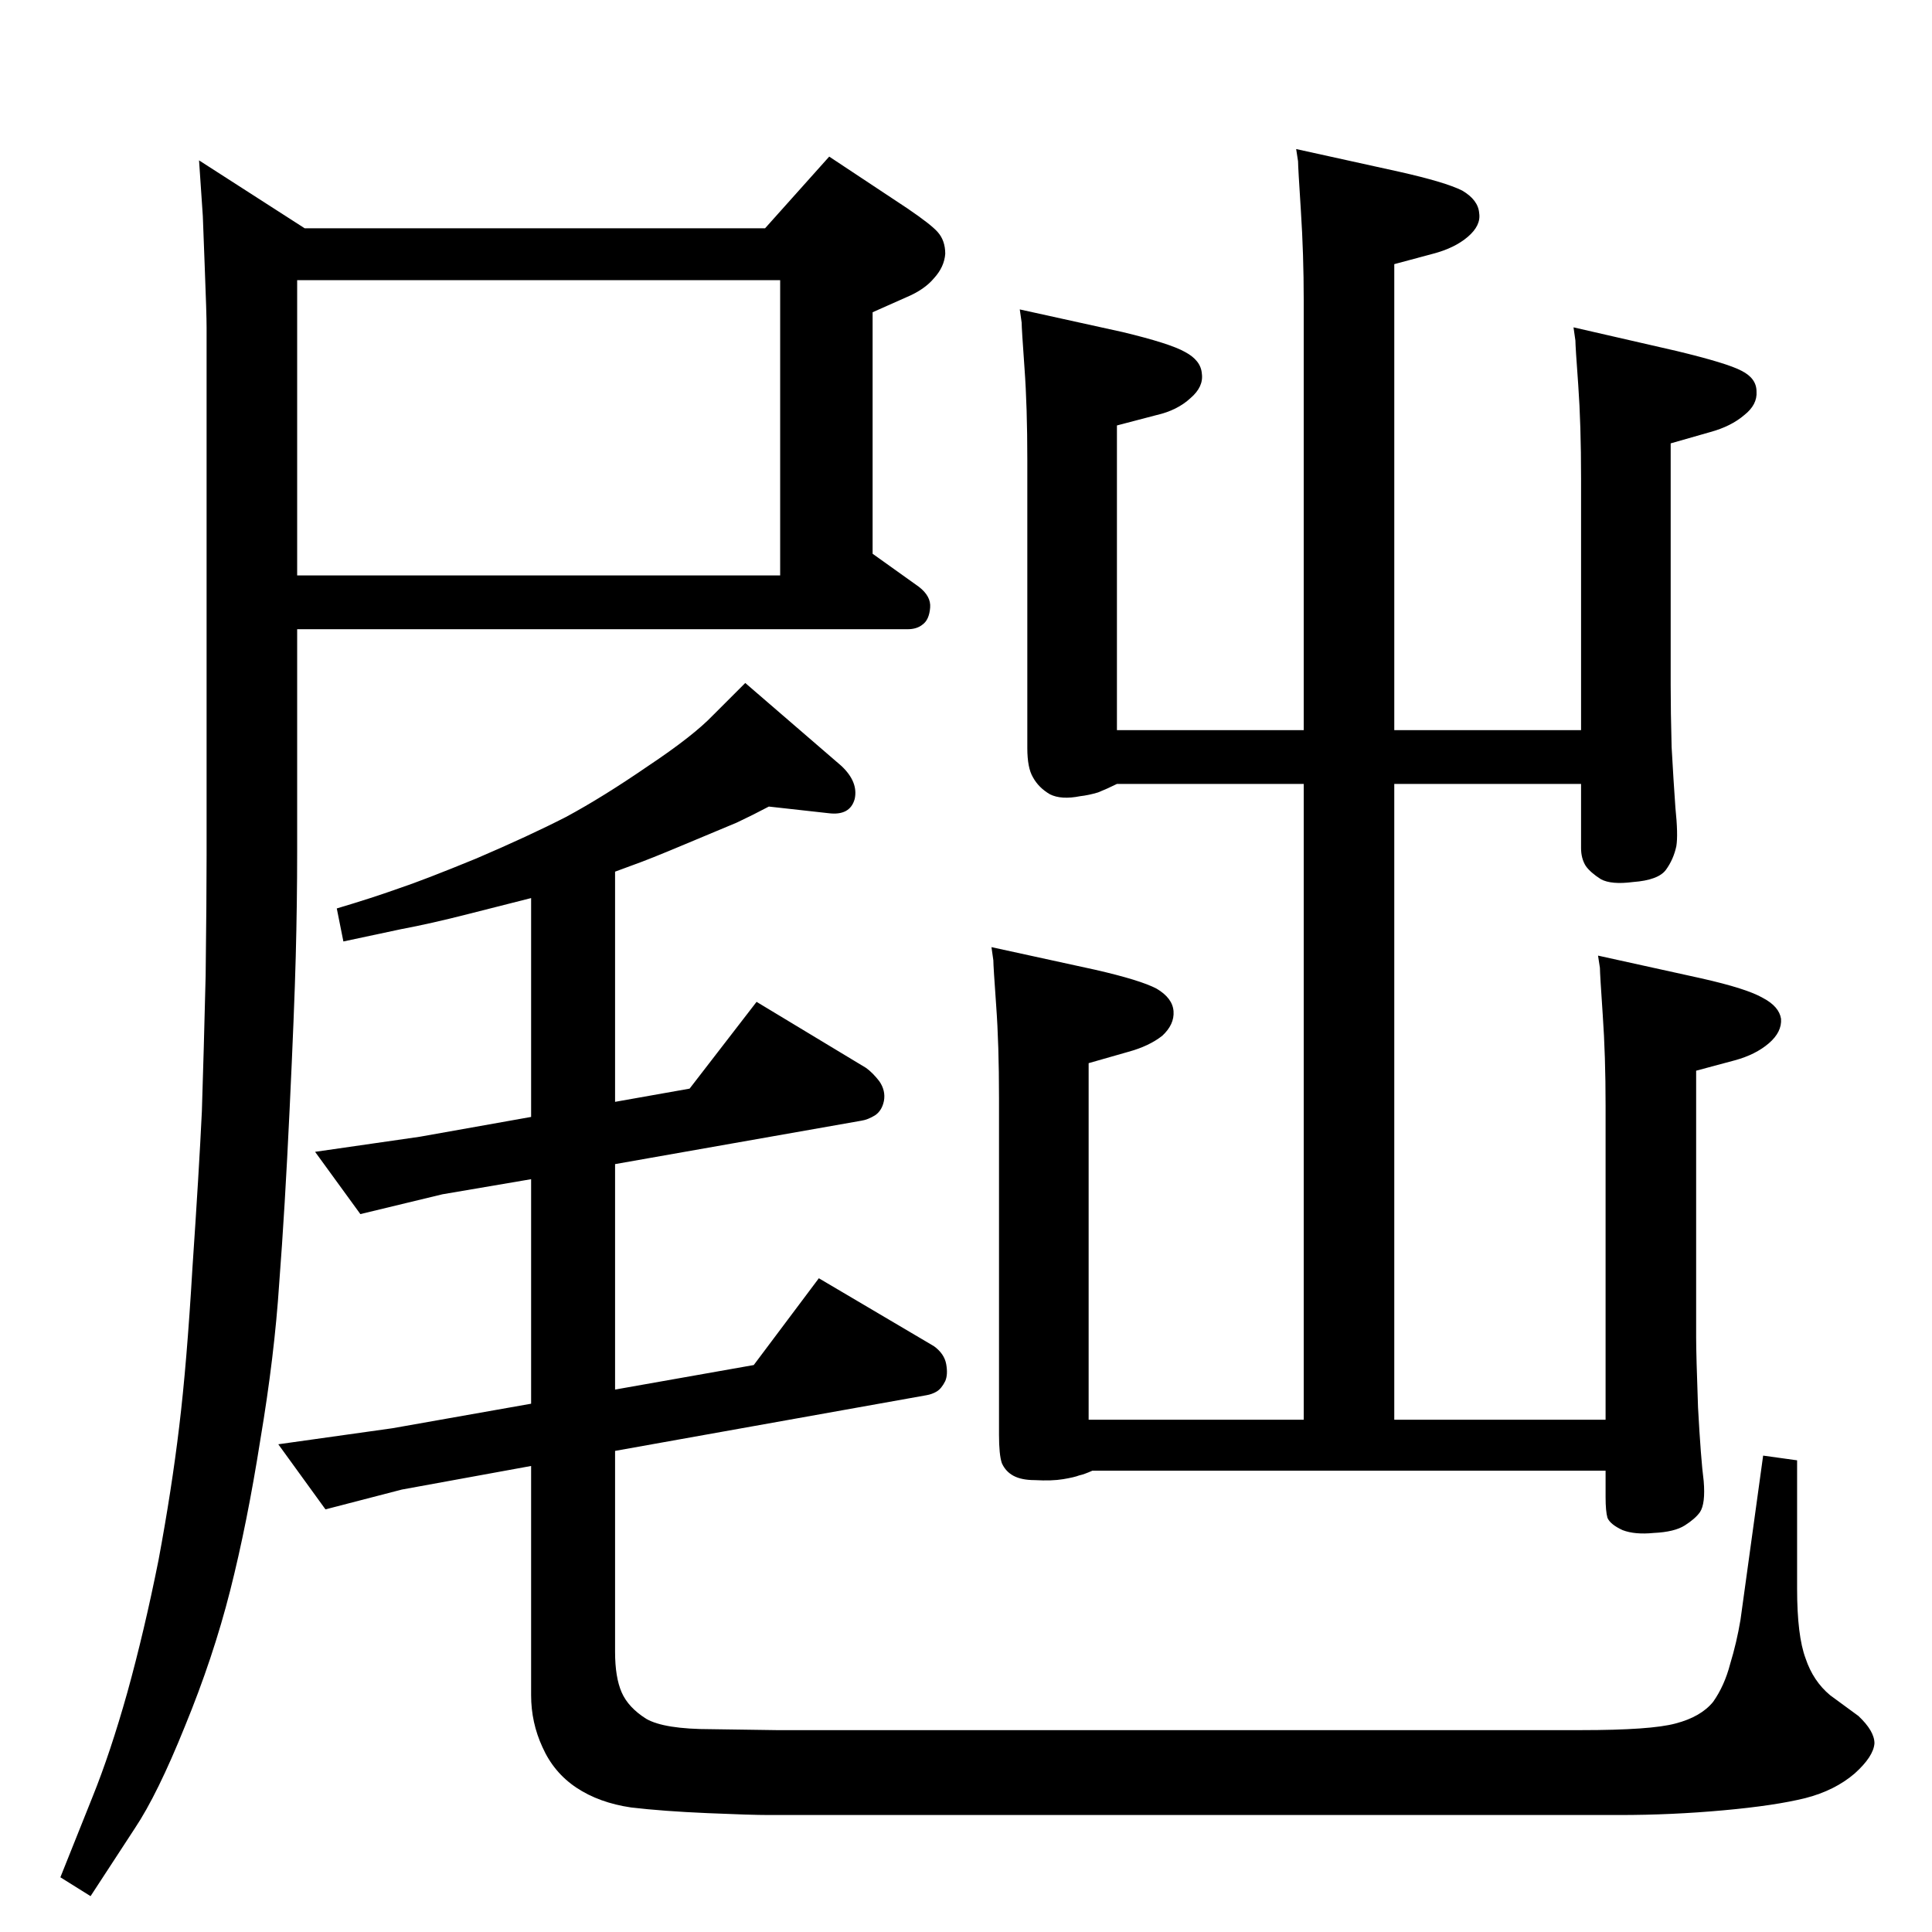 <?xml version="1.0" standalone="no"?>
<!DOCTYPE svg PUBLIC "-//W3C//DTD SVG 1.1//EN" "http://www.w3.org/Graphics/SVG/1.1/DTD/svg11.dtd" >
<svg xmlns="http://www.w3.org/2000/svg" xmlns:xlink="http://www.w3.org/1999/xlink" version="1.1" viewBox="0 0 2048 2048">
  <g transform="matrix(1 0 0 -1 0 2048)">
   <path fill="currentColor"
d="M652 1124v-244l79 14l71 92l116 -70q7 -5 14 -14q7 -10 5 -21q-2 -10 -9 -15q-8 -5 -15 -6l-261 -46v-239l147 26l69 92l122 -72q11 -8 13 -19t-1 -18q-4 -8 -9 -11t-11 -4l-330 -59v-213q0 -27 7 -43t26 -28q19 -11 69 -11l69 -1h853q74 0 100 7q27 7 40 23q12 17 18 40
q7 23 11 47l24 174l36 -5v-136q0 -50 9 -74q8 -24 26 -39l30 -22q17 -16 17 -29q-1 -14 -21 -32q-21 -18 -52 -26q-32 -8 -87 -13t-110 -5h-902q-19 0 -65 2q-47 2 -81 6q-34 5 -58 21t-36 43q-12 26 -12 55v243l-137 -25l-81 -21l-50 69l121 17l147 26v238l-94 -16l-87 -21
l-48 66l111 16l118 21v232l-67 -17q-39 -10 -71 -16l-61 -13l-7 35q37 11 65 21q27 9 83 32q56 24 95 44q39 21 87 54q48 32 69 54l34 34l102 -88q18 -17 14 -35q-5 -18 -28 -15l-63 7q-17 -9 -34 -17l-55 -23q-38 -16 -55 -22zM1051 1044l110 -24q48 -11 65 -20
q17 -10 18 -24t-12 -26q-14 -11 -36 -17l-42 -12v-378h228v674h-198q-10 -5 -20 -9q-10 -3 -19 -4q-20 -4 -32 2q-12 7 -18 18q-6 10 -6 31v305q0 57 -3 98q-3 42 -3 48l-2 14l109 -24q50 -12 66 -21q17 -9 18 -23q2 -14 -12 -26q-14 -13 -36 -18l-42 -11v-323h198v456
q0 48 -3 94.5t-3 52.5l-2 13l109 -24q49 -11 67 -20q17 -10 18 -24q2 -13 -12 -25t-37 -18l-41 -11v-494h198v267q0 57 -3 99q-3 41 -3 47l-2 14l109 -25q54 -13 69 -21q16 -8 16 -22q1 -14 -13 -25q-14 -12 -36 -18l-42 -12v-256q0 -29 1 -66q2 -36 4 -64q3 -29 1 -41
q-3 -14 -11 -25t-35 -13q-23 -3 -34 3q-11 7 -16 14q-5 8 -5 19v68h-198v-674h224v333q0 53 -3 96q-3 44 -3 50l-2 13l109 -24q49 -11 66 -21q17 -9 19 -22q1 -14 -13 -26t-36 -18l-41 -11v-283q0 -18 2 -74q3 -55 6 -78q2 -24 -4 -33q-5 -7 -16 -14t-33 -8q-20 -2 -33 3
q-13 6 -16 13q-2 7 -2 22v28h-544q-9 -4 -14 -5q-5 -2 -17 -4t-30 -1q-14 0 -22.5 4.5t-12.5 13.5q-3 9 -3 30v357q0 57 -3 98q-3 42 -3 48zM811 1806l68 76l83 -55q25 -17 32 -25q8 -9 8 -23q-1 -14 -12 -26q-10 -12 -29 -20l-36 -16v-256l49 -35q13 -10 12 -22
q-1 -13 -8 -18q-6 -5 -16 -5h-647v-236q0 -54 -1.5 -111t-6.5 -162q-5 -106 -11 -184q-5 -77 -20 -166q-14 -89 -32 -160t-48 -144q-29 -72 -53 -108l-47 -72l-32 20l34 85q19 47 37 111q18 65 33 140q14 75 22 142q8 66 14 168q7 103 10 166q2 62 4 144q1 82 1 127v560
q0 14 -2 65t-2 53l-4 59l112 -72h488zM315 1751v-313h512v313h-512z" />
  </g>

</svg>
